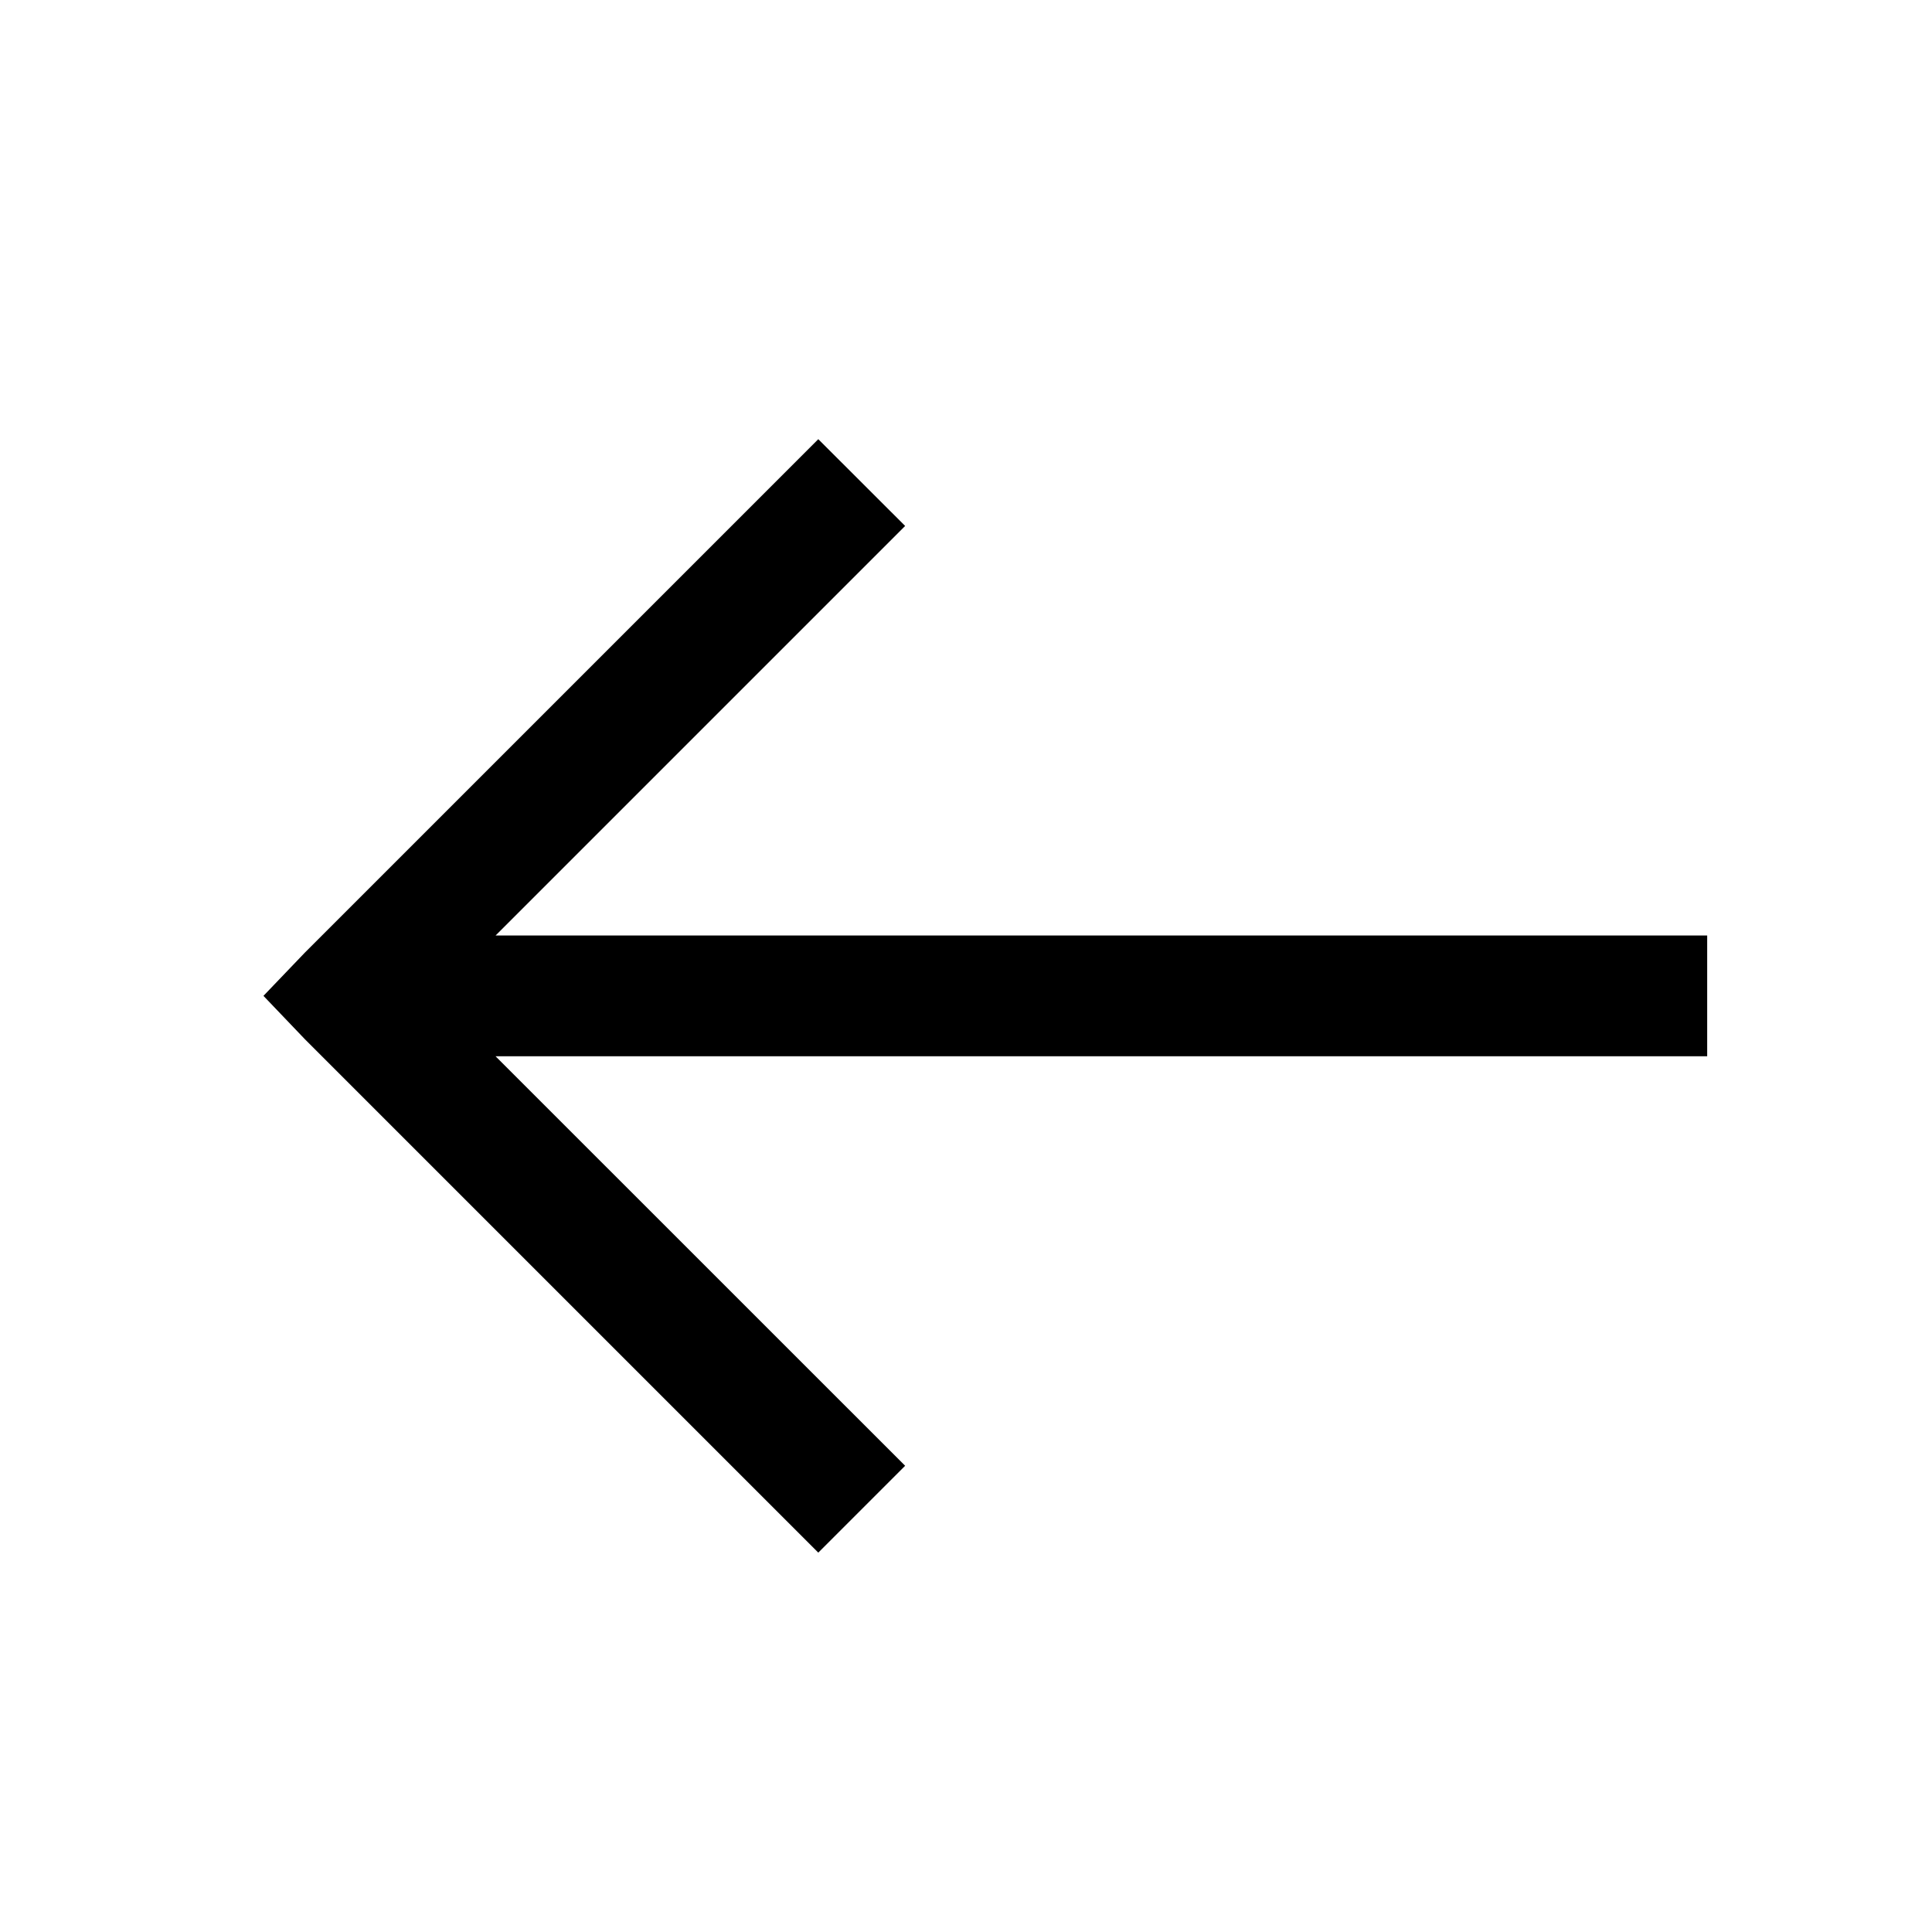 <svg xmlns="http://www.w3.org/2000/svg" width="22" height="22" viewBox="0 0 22 22">
  <polygon points="13.122 5 12.133 5.989 16.797 10.652 3 10.652 3 12.027 16.797 12.027 12.133 16.691 13.122 17.679 18.967 11.834 19.44 11.34 18.967 10.845" transform="rotate(-180 11.22 11.34)"/>
</svg>
